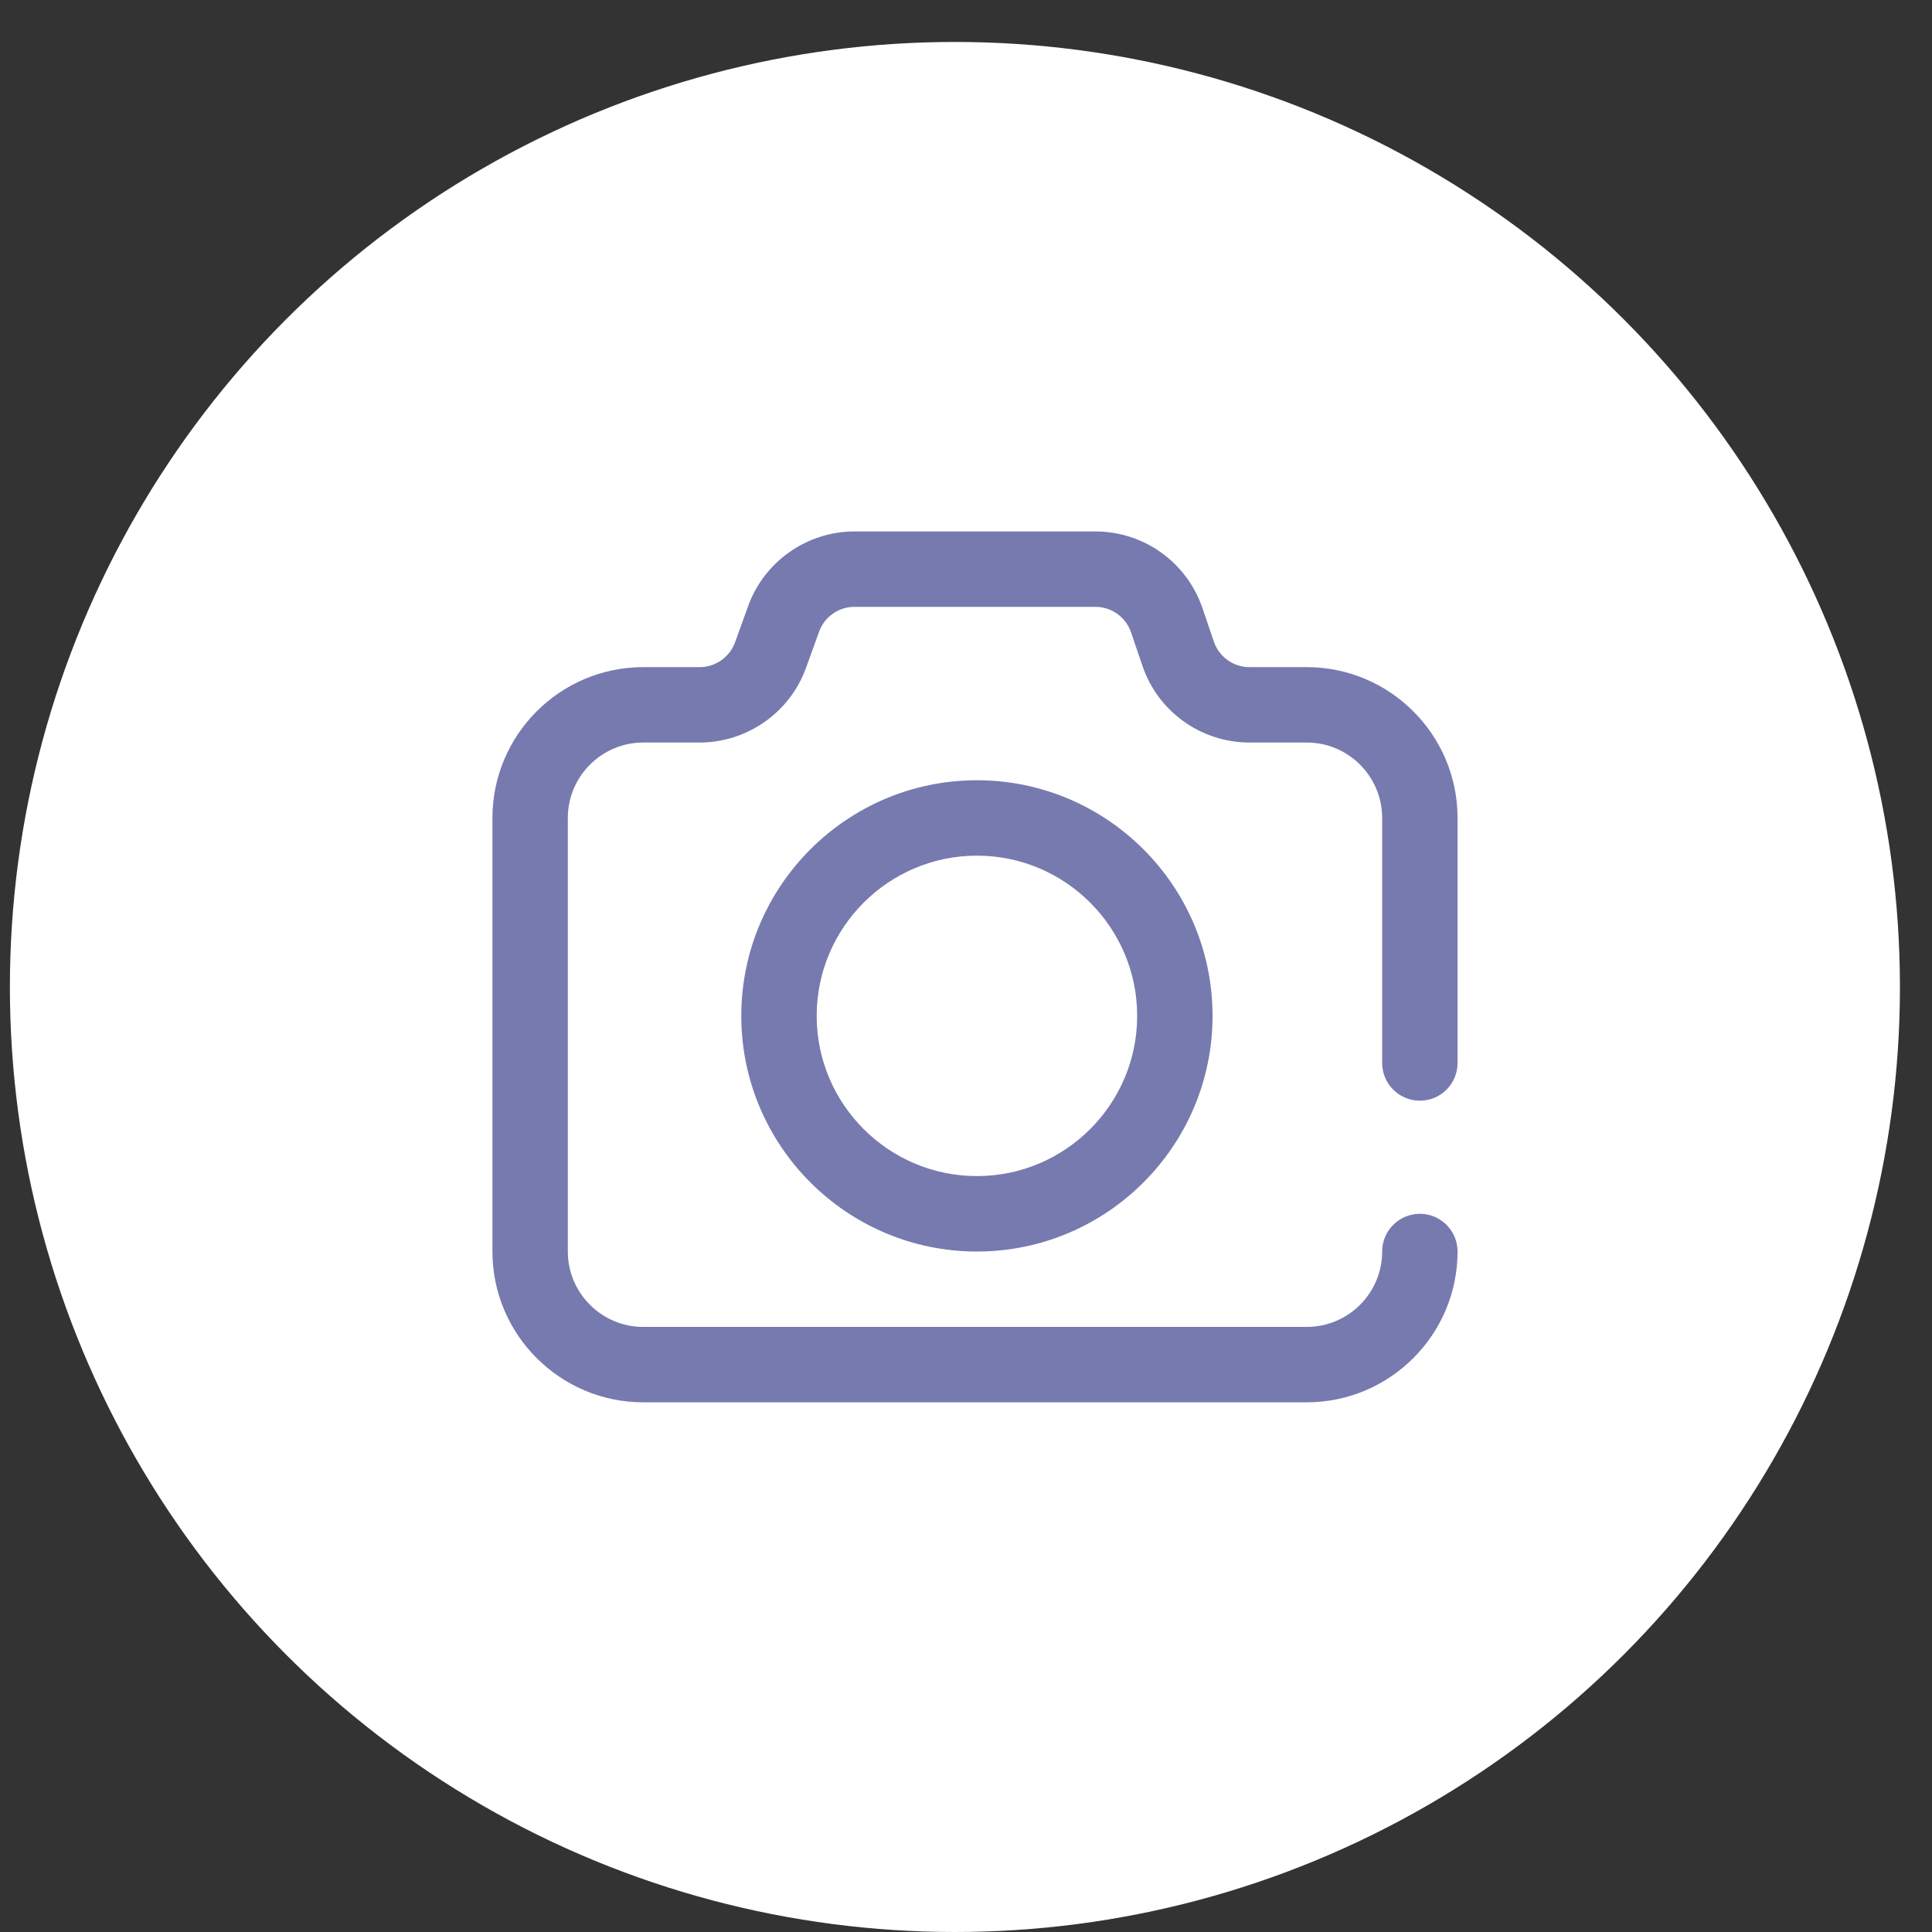 <svg width="42" height="42" viewBox="0 0 42 42" fill="none" xmlns="http://www.w3.org/2000/svg">
<rect x="0" y="0" width="42" height="42" fill="#333333" stroke="none"/>
<circle cx="20.759" cy="21.456" r="20.544" fill="white"/>
<g clip-path="url(#clip0_275_9709)">
<path d="M30.867 23.928C31.319 23.928 31.686 23.561 31.686 23.109V17.782C31.686 15.974 30.216 14.503 28.408 14.503H27.164C26.813 14.503 26.501 14.28 26.388 13.948L26.14 13.219C25.801 12.223 24.865 11.553 23.812 11.553H18.576C17.544 11.553 16.614 12.205 16.264 13.176L15.98 13.962C15.863 14.286 15.553 14.503 15.209 14.503H13.983C12.176 14.503 10.705 15.974 10.705 17.782V27.207C10.705 29.014 12.176 30.485 13.983 30.485H28.408C30.216 30.485 31.686 29.014 31.686 27.207C31.686 26.754 31.319 26.387 30.867 26.387C30.414 26.387 30.047 26.754 30.047 27.207C30.047 28.11 29.312 28.846 28.408 28.846H13.983C13.08 28.846 12.344 28.11 12.344 27.207V17.782C12.344 16.878 13.08 16.142 13.983 16.142H15.209C16.242 16.142 17.171 15.49 17.522 14.519L17.806 13.733C17.922 13.409 18.232 13.192 18.576 13.192H23.812C24.163 13.192 24.475 13.415 24.588 13.747L24.836 14.476C25.175 15.473 26.111 16.142 27.164 16.142H28.408C29.312 16.142 30.047 16.878 30.047 17.782V23.109C30.047 23.561 30.414 23.928 30.867 23.928Z" fill="#777AAE"/>
<path d="M21.238 16.962C18.413 16.962 16.115 19.26 16.115 22.084C16.115 24.909 18.413 27.207 21.238 27.207C24.062 27.207 26.36 24.909 26.36 22.084C26.36 19.26 24.062 16.962 21.238 16.962ZM21.238 25.567C19.317 25.567 17.754 24.005 17.754 22.084C17.754 20.164 19.317 18.601 21.238 18.601C23.158 18.601 24.721 20.164 24.721 22.084C24.721 24.005 23.158 25.567 21.238 25.567Z" fill="#777AAE"/>
</g>
<defs>
<clipPath id="clip0_275_9709">
<rect width="20.981" height="20.981" fill="white" transform="translate(10.705 10.528)"/>
</clipPath>
</defs>
</svg>
